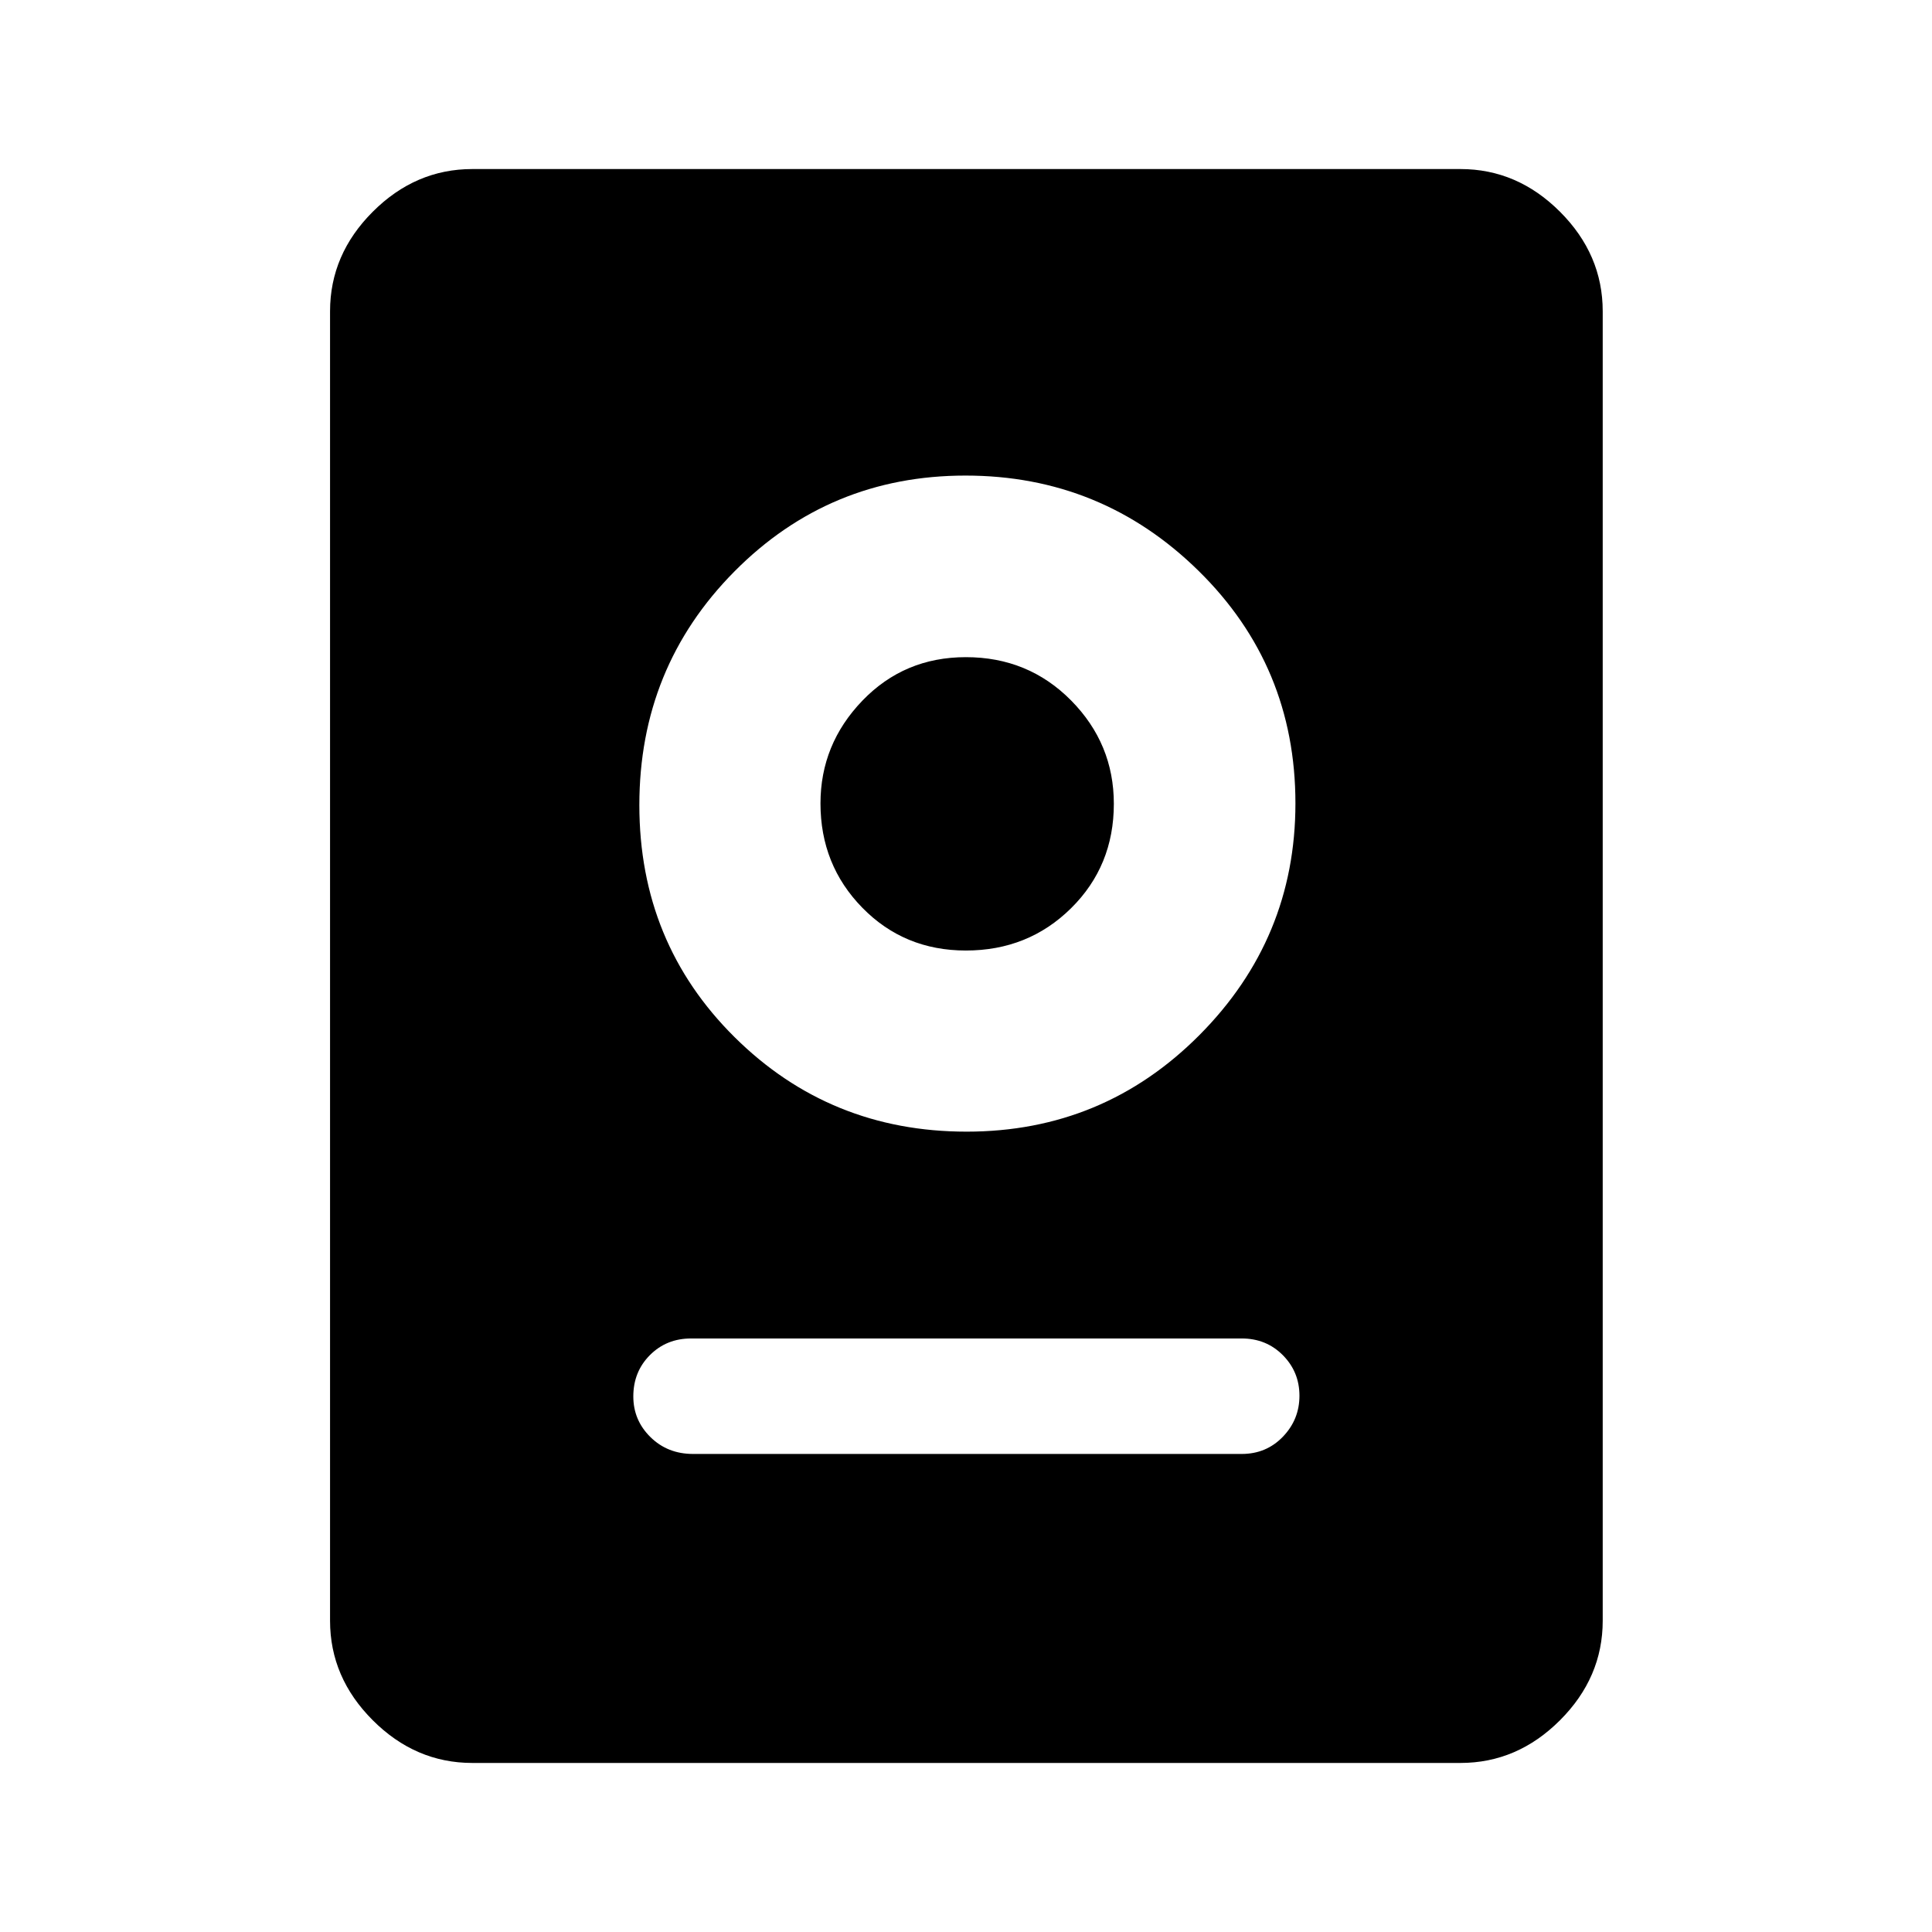 <svg xmlns="http://www.w3.org/2000/svg" height="48" viewBox="0 -960 960 960" width="48"><path d="M234.69-84q-28.25 0-49.47-21.22T164-154.69v-650.62q0-28.25 21.22-49.47T234.69-876h491q28.25 0 49.47 21.22t21.22 49.47v650.62q0 28.25-21.22 49.47T725.69-84h-491Zm109.69-153.54H617q12.21 0 20.45-8.55 8.24-8.55 8.24-20.38 0-11.82-8.24-20.14-8.24-8.31-20.45-8.31H343.38q-12.21 0-20.45 8.27-8.24 8.27-8.24 20.53 0 11.84 8.52 20.21 8.51 8.37 21.17 8.37Zm135.93-160.15q67.92 0 115.65-47.96 47.73-47.97 47.73-115.17 0-68.26-48.16-115.56-48.16-47.31-115.77-47.31t-114.84 47.66q-47.23 47.65-47.23 116.07 0 68.42 47.35 115.34 47.35 46.93 115.27 46.93Zm-.38-90q-30.61 0-51.43-21.25-20.81-21.24-20.81-51.83 0-29.42 20.81-51.06 20.82-21.63 51.43-21.63 31 0 52.27 21.49 21.26 21.5 21.26 51.38 0 30.89-21.26 51.89-21.27 21.01-52.27 21.01Z"/></svg>